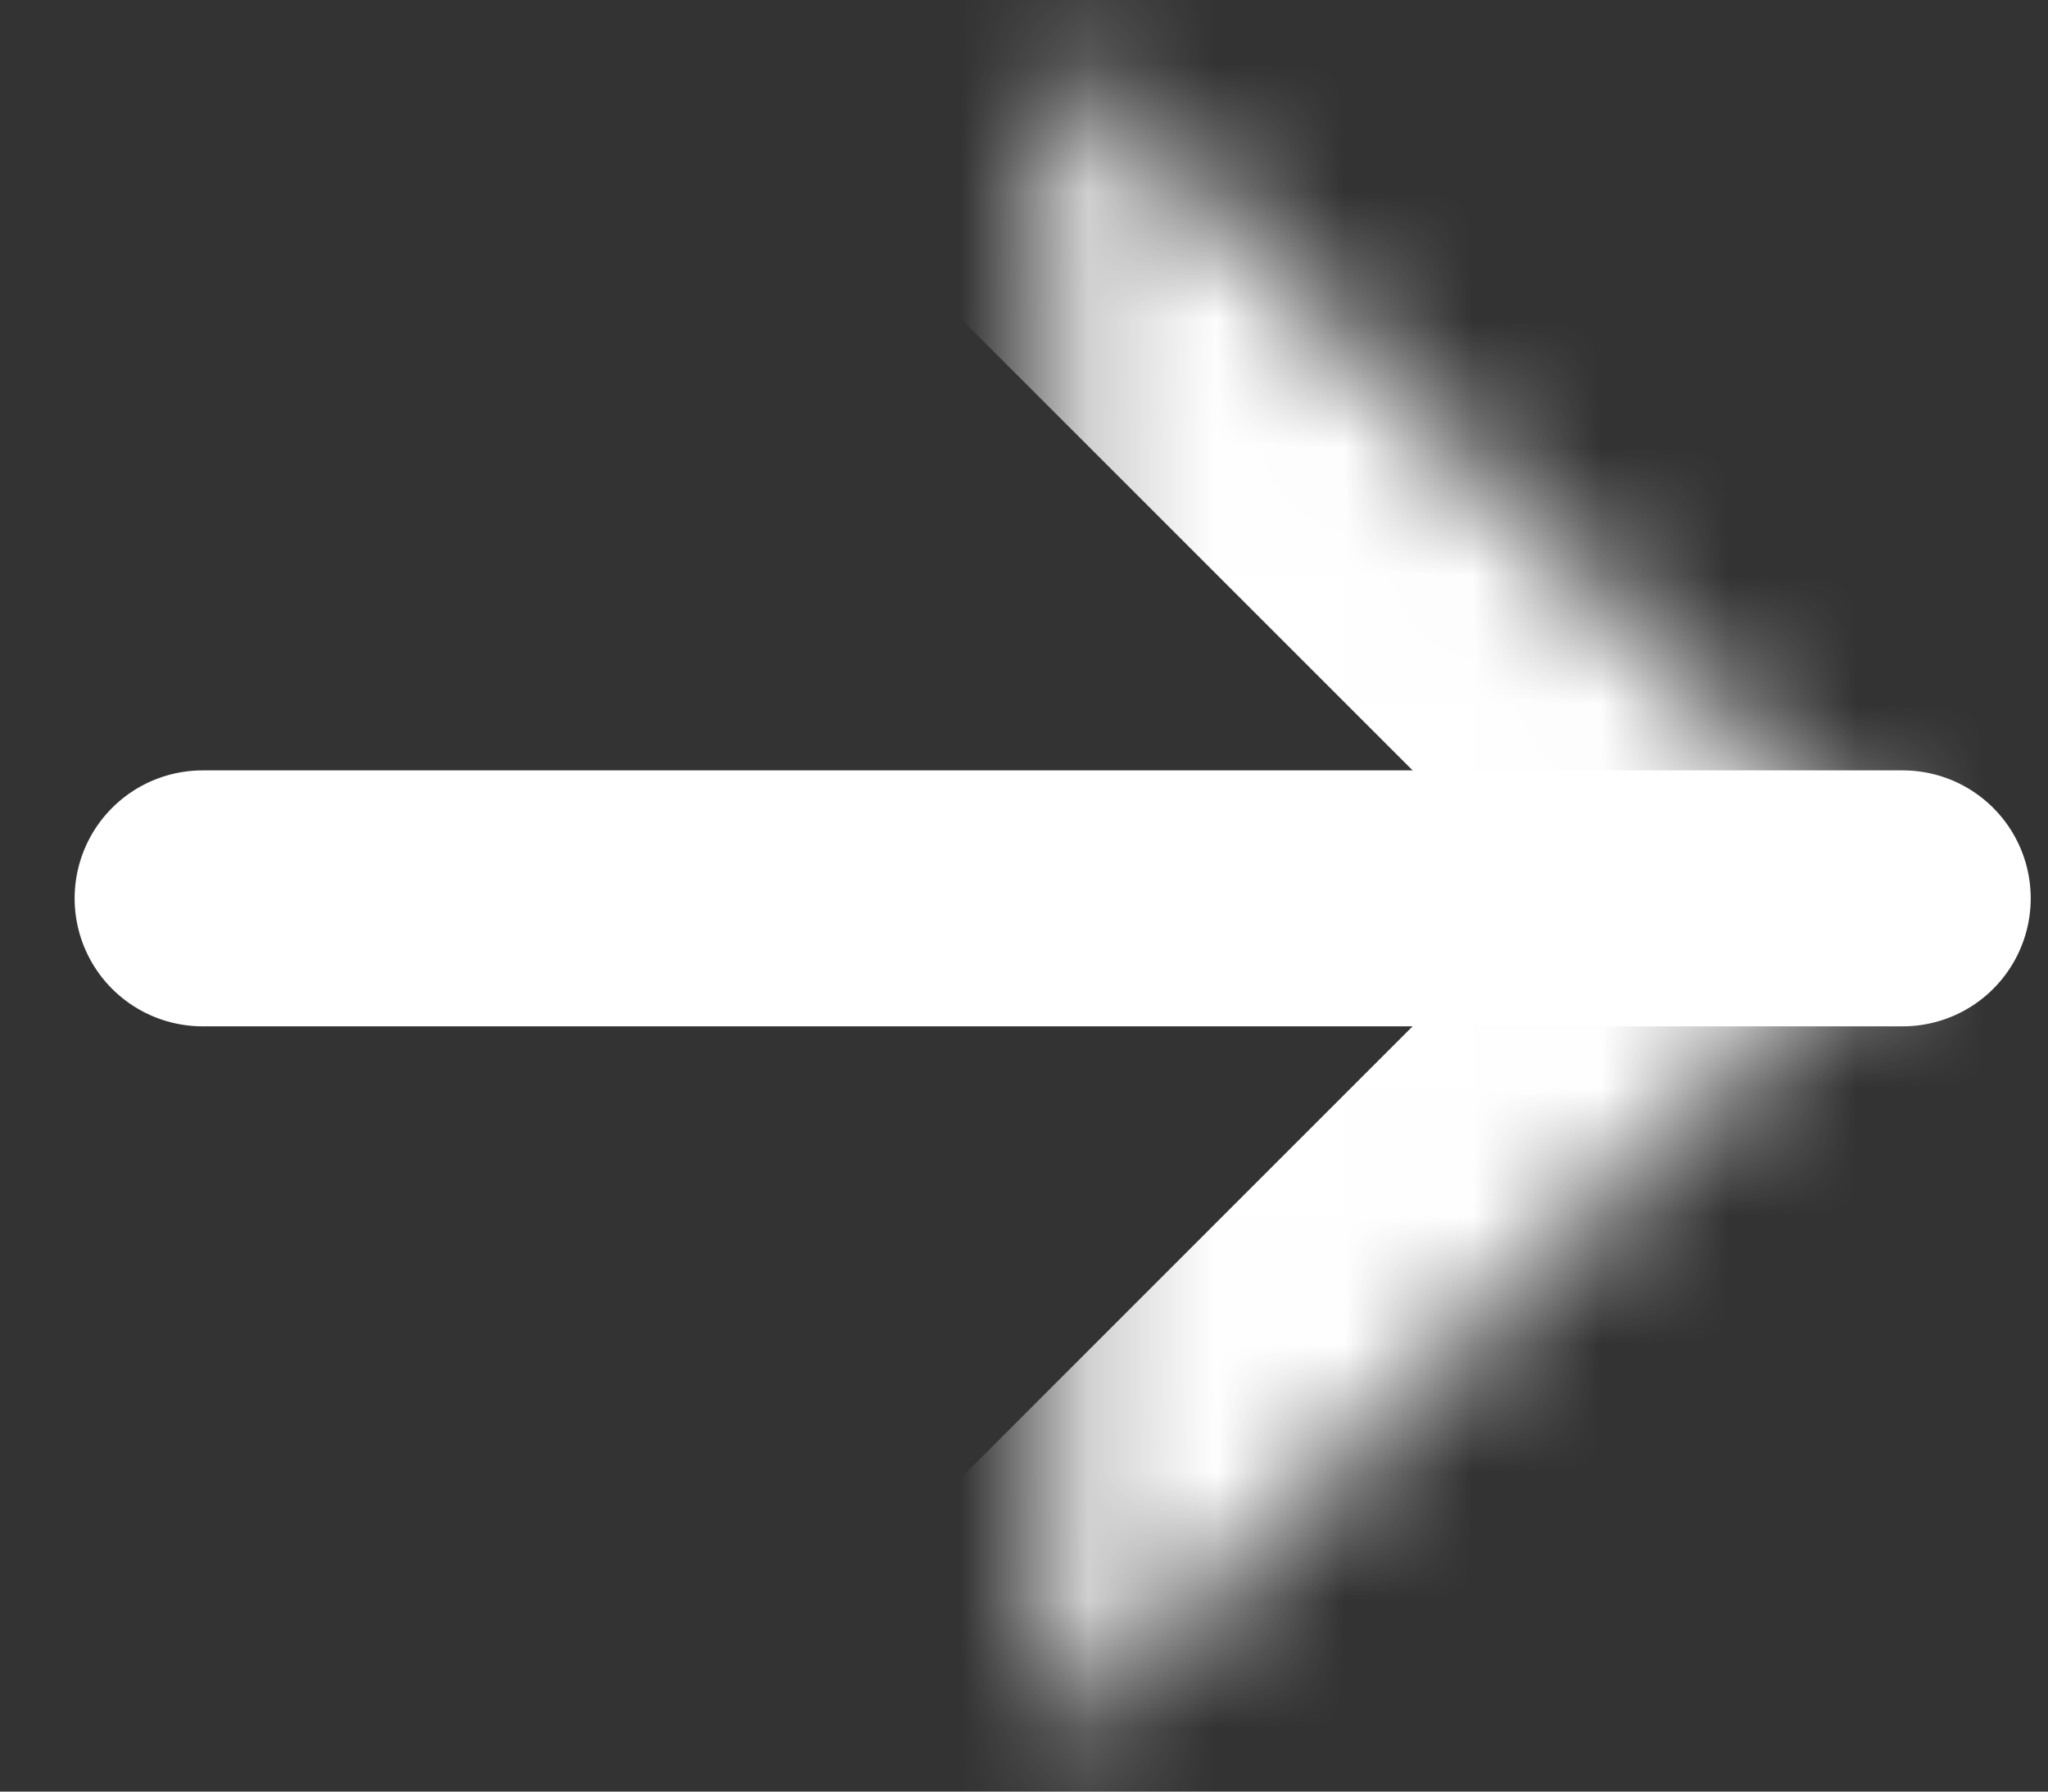 <svg width="16" height="14" viewBox="0 0 16 14" fill="none" xmlns="http://www.w3.org/2000/svg">
<rect x="0" y="0" width="16" height="14" fill="#333333" stroke="none"/>
<path d="M1.583 7.02H14.865" stroke="white" stroke-width="2" stroke-linecap="round" stroke-linejoin="round"/>
<mask id="path-2-inside-1_10_213" fill="white">
<path d="M8.224 0.379L14.865 7.02L8.224 13.661"/>
</mask>
<path d="M9.638 -1.035C8.857 -1.816 7.59 -1.816 6.809 -1.035C6.028 -0.254 6.028 1.012 6.809 1.793L9.638 -1.035ZM14.865 7.02L16.279 8.434C17.06 7.653 17.06 6.387 16.279 5.606L14.865 7.02ZM6.809 12.247C6.028 13.028 6.028 14.294 6.809 15.075C7.59 15.856 8.857 15.856 9.638 15.075L6.809 12.247ZM6.809 1.793L13.45 8.434L16.279 5.606L9.638 -1.035L6.809 1.793ZM13.45 5.606L6.809 12.247L9.638 15.075L16.279 8.434L13.45 5.606Z" fill="white" mask="url(#path-2-inside-1_10_213)"/>
</svg>
